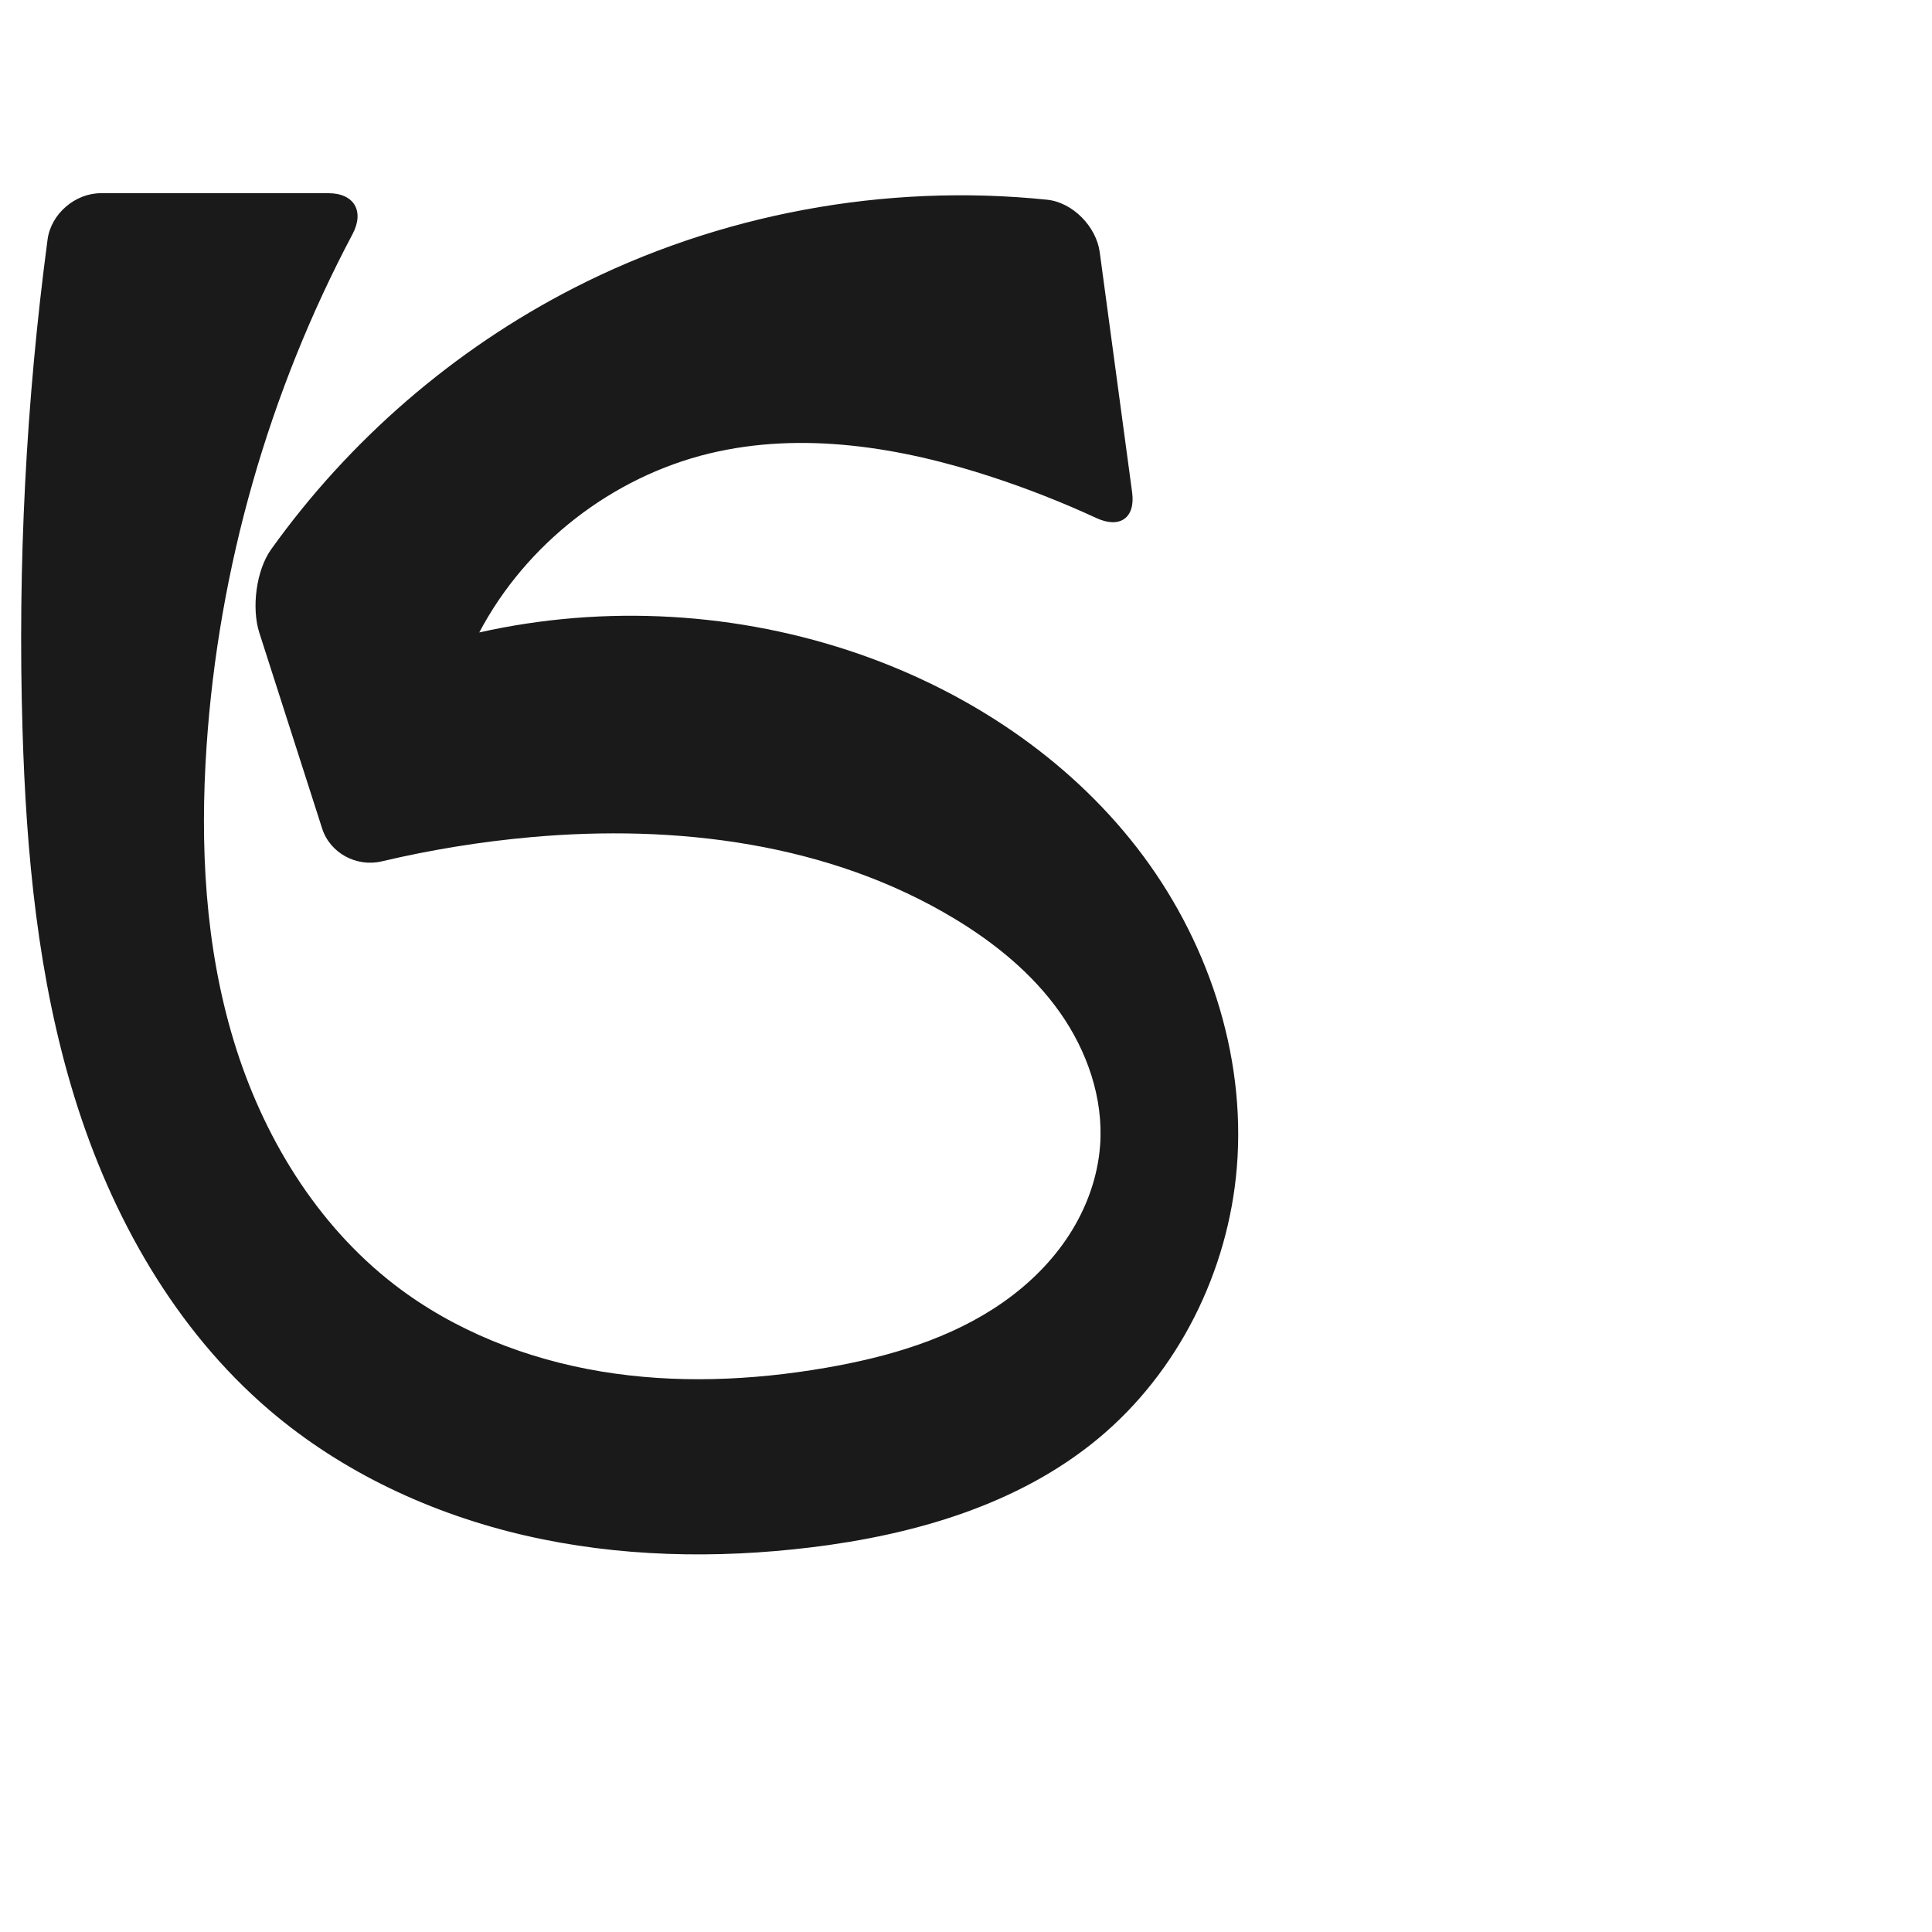 <?xml version="1.0" encoding="UTF-8" standalone="no"?>
<svg
   xmlns:dc="http://purl.org/dc/elements/1.1/"
   xmlns:cc="http://creativecommons.org/ns#"
   xmlns:rdf="http://www.w3.org/1999/02/22-rdf-syntax-ns#"
   xmlns:svg="http://www.w3.org/2000/svg"
   xmlns="http://www.w3.org/2000/svg"
   xmlns:sodipodi="http://sodipodi.sourceforge.net/DTD/sodipodi-0.dtd"
   xmlns:inkscape="http://www.inkscape.org/namespaces/inkscape"
   xml:space="preserve"
   width="1000"
   height="1000"
   version="1.1"
   style="clip-rule:evenodd;fill-rule:evenodd;image-rendering:optimizeQuality;shape-rendering:geometricPrecision;text-rendering:geometricPrecision"
   viewBox="0 0 1000 1000"
   id="svg10"
   sodipodi:docname="ട്ര.svg"
   inkscape:version="1.0.2 (e86c870879, 2021-01-15)"><sodipodi:namedview
   pagecolor="#ffffff"
   bordercolor="#666666"
   borderopacity="1"
   objecttolerance="10"
   gridtolerance="10"
   guidetolerance="10"
   inkscape:pageopacity="0"
   inkscape:pageshadow="2"
   inkscape:window-width="1920"
   inkscape:window-height="1007"
   id="namedview12"
   showgrid="false"
   inkscape:zoom="0.678"
   inkscape:cx="355.9788"
   inkscape:cy="622.70585"
   inkscape:window-x="1920"
   inkscape:window-y="0"
   inkscape:window-maximized="1"
   inkscape:current-layer="svg10"
   showguides="true"
   inkscape:guide-bbox="true"
   inkscape:document-rotation="0"
   inkscape:snap-to-guides="true"><sodipodi:guide
     position="0,1000"
     orientation="0,1"
     id="guide16"
     inkscape:label=""
     inkscape:locked="true"
     inkscape:color="rgb(0,0,255)" /><sodipodi:guide
     position="1763.312,2036.169"
     orientation="1000,0"
     id="guide18" /><sodipodi:guide
     position="0,200"
     orientation="0,1"
     id="guide20"
     inkscape:label="base"
     inkscape:locked="true"
     inkscape:color="rgb(0,0,255)" /><inkscape:grid
     type="xygrid"
     id="grid24"
     originx="-473.376"
     originy="-489.692" /><sodipodi:guide
     position="0,0"
     orientation="0,1"
     id="guide34"
     inkscape:label="bottom"
     inkscape:locked="true"
     inkscape:color="rgb(0,0,255)" /><sodipodi:guide
     position="225.051,1693.319"
     orientation="0,1"
     id="guide44"
     inkscape:label=""
     inkscape:locked="false"
     inkscape:color="rgb(0,0,255)" /><sodipodi:guide
     position="0,900"
     orientation="0,1"
     id="guide46"
     inkscape:label=""
     inkscape:locked="true"
     inkscape:color="rgb(0,0,255)" /><sodipodi:guide
     position="648.559,542.004"
     orientation="-1,0"
     id="guide841"
     inkscape:label="width"
     inkscape:locked="false"
     inkscape:color="rgb(0,0,255)" /><sodipodi:guide
     position="0,1000"
     orientation="0,1000"
     id="guide860" /><sodipodi:guide
     position="1000,1000"
     orientation="1000,0"
     id="guide862" /><sodipodi:guide
     position="1000,0"
     orientation="0,-1000"
     id="guide864" /><sodipodi:guide
     position="0,0"
     orientation="-1000,0"
     id="guide866" /></sodipodi:namedview>
 <defs
   id="defs4"><inkscape:path-effect
   effect="fillet_chamfer"
   id="path-effect872"
   is_visible="true"
   lpeversion="1"
   satellites_param="F,0,0,1,0,0,0,1 @ F,0,0,1,0,0,0,1 @ F,0,0,1,0,0,0,1 @ F,0,0,1,0,0,0,1 @ F,0,0,1,0,0,0,1 @ F,0,0,1,0,0,0,1 @ F,0,0,1,0,0,0,1 @ F,0,0,1,0,0,0,1 @ F,0,0,1,0,0,0,1 @ F,0,0,1,0,0,0,1 @ F,0,0,1,0,0,0,1 @ F,0,1,1,0,24.22,0,1 @ F,0,1,1,0,24.22,0,1 @ F,0,0,1,0,0,0,1 @ F,0,0,1,0,0,0,1 @ F,0,0,1,0,0,0,1 @ F,0,0,1,0,0,0,1 @ F,0,0,1,0,0,0,1 @ F,0,0,1,0,0,0,1 @ F,0,0,1,0,0,0,1 @ F,0,0,1,0,0,0,1 @ F,0,0,1,0,0,0,1 @ F,0,0,1,0,0,0,1 @ F,0,0,1,0,0,0,1 @ F,0,0,1,0,0,0,1 @ F,0,1,1,0,24.22,0,1 @ F,0,1,1,0,24.22,0,1 @ F,0,0,1,0,0,0,1 @ F,0,1,1,0,24.22,0,1 @ F,0,1,1,0,24.22,0,1"
   unit="px"
   method="auto"
   mode="F"
   radius="0"
   chamfer_steps="1"
   flexible="false"
   use_knot_distance="true"
   apply_no_radius="true"
   apply_with_radius="true"
   only_selected="true"
   hide_knots="false" /><inkscape:path-effect
   effect="spiro"
   id="path-effect875"
   is_visible="true"
   lpeversion="1" /><inkscape:path-effect
   effect="spiro"
   id="path-effect873"
   is_visible="true"
   lpeversion="1" /><inkscape:path-effect
   effect="spiro"
   id="path-effect859"
   is_visible="true"
   lpeversion="1" /><inkscape:path-effect
   effect="spiro"
   id="path-effect862"
   is_visible="true"
   lpeversion="1" /><inkscape:path-effect
   effect="spiro"
   id="path-effect1521"
   is_visible="true"
   lpeversion="1" /><inkscape:path-effect
   effect="spiro"
   id="path-effect858"
   is_visible="true"
   lpeversion="1" /><inkscape:path-effect
   effect="spiro"
   id="path-effect854"
   is_visible="true"
   lpeversion="1" />
  <style
   type="text/css"
   id="style2">
   <![CDATA[
    .fil0 {fill:#EF7F1A;fill-rule:nonzero}
   ]]>
  </style>
 <inkscape:path-effect
   effect="spiro"
   id="path-effect1214"
   is_visible="true"
   lpeversion="1" /><inkscape:path-effect
   effect="spiro"
   id="path-effect1195"
   is_visible="true"
   lpeversion="1" /><inkscape:path-effect
   effect="spiro"
   id="path-effect992"
   is_visible="true"
   lpeversion="1" /><inkscape:path-effect
   effect="spiro"
   id="path-effect287"
   is_visible="true"
   lpeversion="1" /><inkscape:path-effect
   effect="spiro"
   id="path-effect1032"
   is_visible="true"
   lpeversion="1" /><inkscape:path-effect
   effect="spiro"
   id="path-effect1218"
   is_visible="true"
   lpeversion="1" /><inkscape:path-effect
   effect="spiro"
   id="path-effect309"
   is_visible="true"
   lpeversion="1" /><inkscape:path-effect
   effect="spiro"
   id="path-effect1176"
   is_visible="true"
   lpeversion="1" /><inkscape:path-effect
   effect="spiro"
   id="path-effect1026"
   is_visible="true"
   lpeversion="1" /><inkscape:path-effect
   effect="spiro"
   id="path-effect1030"
   is_visible="true"
   lpeversion="1" /><inkscape:path-effect
   effect="fillet_chamfer"
   id="path-effect860"
   is_visible="true"
   lpeversion="1"
   satellites_param="F,0,0,1,0,0,0,1 @ F,0,0,1,0,0,0,1 @ F,0,0,1,0,0,0,1 @ F,0,0,1,0,0,0,1 @ F,0,0,1,0,0,0,1 @ F,0,0,1,0,0,0,1 @ F,0,0,1,0,0,0,1 @ F,0,0,1,0,0,0,1 @ F,0,0,1,0,32.502,0,1 @ F,0,0,1,0,35.665,0,1 @ F,0,0,1,0,0,0,1 @ F,0,0,1,0,0,0,1 @ F,0,0,1,0,0,0,1 @ F,0,1,1,0,0,0,1 @ F,0,0,1,0,0,0,1 @ F,0,0,1,0,0,0,1 @ F,0,0,1,0,0,0,1 @ F,0,0,1,0,0,0,1 @ F,0,0,1,0,0,0,1 @ F,0,0,1,0,0,0,1 @ F,0,0,1,0,29.595,0,1 @ F,0,0,1,0,16.487,0,1 @ F,0,0,1,0,0,0,1 @ F,0,0,1,0,17.737,0,1 @ F,0,0,1,0,20.295,0,1"
   unit="px"
   method="auto"
   mode="F"
   radius="0"
   chamfer_steps="1"
   flexible="false"
   use_knot_distance="true"
   apply_no_radius="true"
   apply_with_radius="true"
   only_selected="true"
   hide_knots="false" /></defs>
 
<path
   style="clip-rule:evenodd;display:inline;fill:#1a1a1a;fill-rule:evenodd;stroke:none;stroke-width:2.092px;stroke-linecap:butt;stroke-linejoin:miter;stroke-opacity:1;image-rendering:optimizeQuality;shape-rendering:geometricPrecision;text-rendering:geometricPrecision"
   d="m 274.63,433.331 c 75.515,-6.804 154.738,3.039 219.609,42.29 20.901,12.646 40.269,28.42 54.351,48.382 14.082,19.962 22.592,44.402 20.828,68.767 -1.188,16.413 -6.987,32.36 -15.887,46.202 -8.9,13.842 -20.841,25.613 -34.314,35.063 -26.945,18.9 -59.421,28.349 -91.854,33.947 -38.395,6.627 -77.887,8.263 -116.323,1.875 C 272.604,703.47 235.215,688.848 204.339,665.083 163.699,633.8 135.876,587.774 120.983,538.698 106.089,489.622 103.461,437.504 106.913,386.334 113.143,293.962 139.12,202.983 182.468,121.185 188.731,109.367 183.36,100 169.983,100 l -117.764,0 c -13.376,0 -25.835,10.723 -27.598,23.983 -11.158,83.906 -15.505,168.717 -12.977,253.323 1.924,64.392 7.933,129.224 26.972,190.767 19.039,61.543 51.883,120 100.861,161.848 37.726,32.234 84.042,53.731 132.398,64.864 48.356,11.134 98.732,12.129 147.988,6.118 53.213,-6.495 107.054,-21.968 148.361,-56.137 41.695,-34.49 67.6,-86.778 71.979,-140.712 4.78,-58.876 -15.506,-118.606 -51.703,-165.286 -36.197,-46.68 -87.514,-80.608 -143.286,-100.069 -62.958,-21.968 -132.083,-25.946 -197.145,-11.345 24.194,-45.85 68.721,-80.483 119.116,-92.646 48.114,-11.613 99.033,-3.278 146.074,12.118 18.47,6.045 36.587,13.167 54.231,21.314 12.143,5.607 20.285,-0.065 18.497,-13.321 l -16.763,-124.273 c -1.788,-13.256 -13.942,-25.797 -27.246,-27.172 -83.741,-8.653 -169.956,7.295 -244.914,45.672 -62.019,31.753 -116.203,78.626 -156.72,135.296 -7.779,10.88 -10.212,30.412 -6.125,43.148 l 32.533,101.376 c 4.087,12.736 17.824,20.05 30.841,16.974 25.34,-5.987 51.105,-10.173 77.037,-12.509 z"
   id="path1087-1-75"
   inkscape:path-effect="#path-effect1030;#path-effect872"
   inkscape:original-d="m 274.63011,433.33133 c 74.54747,0.26955 157.88264,0.49003 219.60904,42.29015 38.41859,26.01645 82.54335,71.33836 75.17813,117.14882 -9.67784,60.1946 -82.91882,100.38214 -142.05543,115.2116 -73.43004,18.41377 -165.72499,6.57846 -223.02241,-42.89924 C 129.84257,600.75281 108.89751,484.74184 106.91252,386.33364 104.90024,286.57273 194.20311,100 194.20311,100 H 28 c 0,0 -29.683447,185.67413 -16.355306,277.30578 17.995805,123.72208 35.126433,268.73188 127.833156,352.61553 71.48945,64.68566 184.13163,76.46389 280.3861,70.98182 52.78996,-3.0066 108.95424,-20.88207 148.361,-56.13724 39.26438,-35.12778 76.21218,-88.19822 71.9786,-140.71231 -8.82034,-109.40904 -98.51877,-212.99233 -194.9884,-265.35401 -57.8514,-31.40052 -122.89176,-37.80122 -197.14531,-11.34549 0,0 70.9027,-78.304 119.11592,-92.6463 46.8303,-13.93092 98.62362,0.47079 146.07359,12.11761 26.68409,6.54974 75.9657,31.99488 75.9657,31.99488 l -23.2386,-172.27736 c 0,0 -187.13556,3.16976 -268.92245,42.50299 -69.24024,33.29925 -170.24551,155.38315 -170.24551,155.38315 l 47.33416,147.49872 c 0,0 66.41638,-18.7196 100.47746,-18.59644 z"
   sodipodi:nodetypes="aaaaaaccaaaaaacaaccacca" /></svg>
